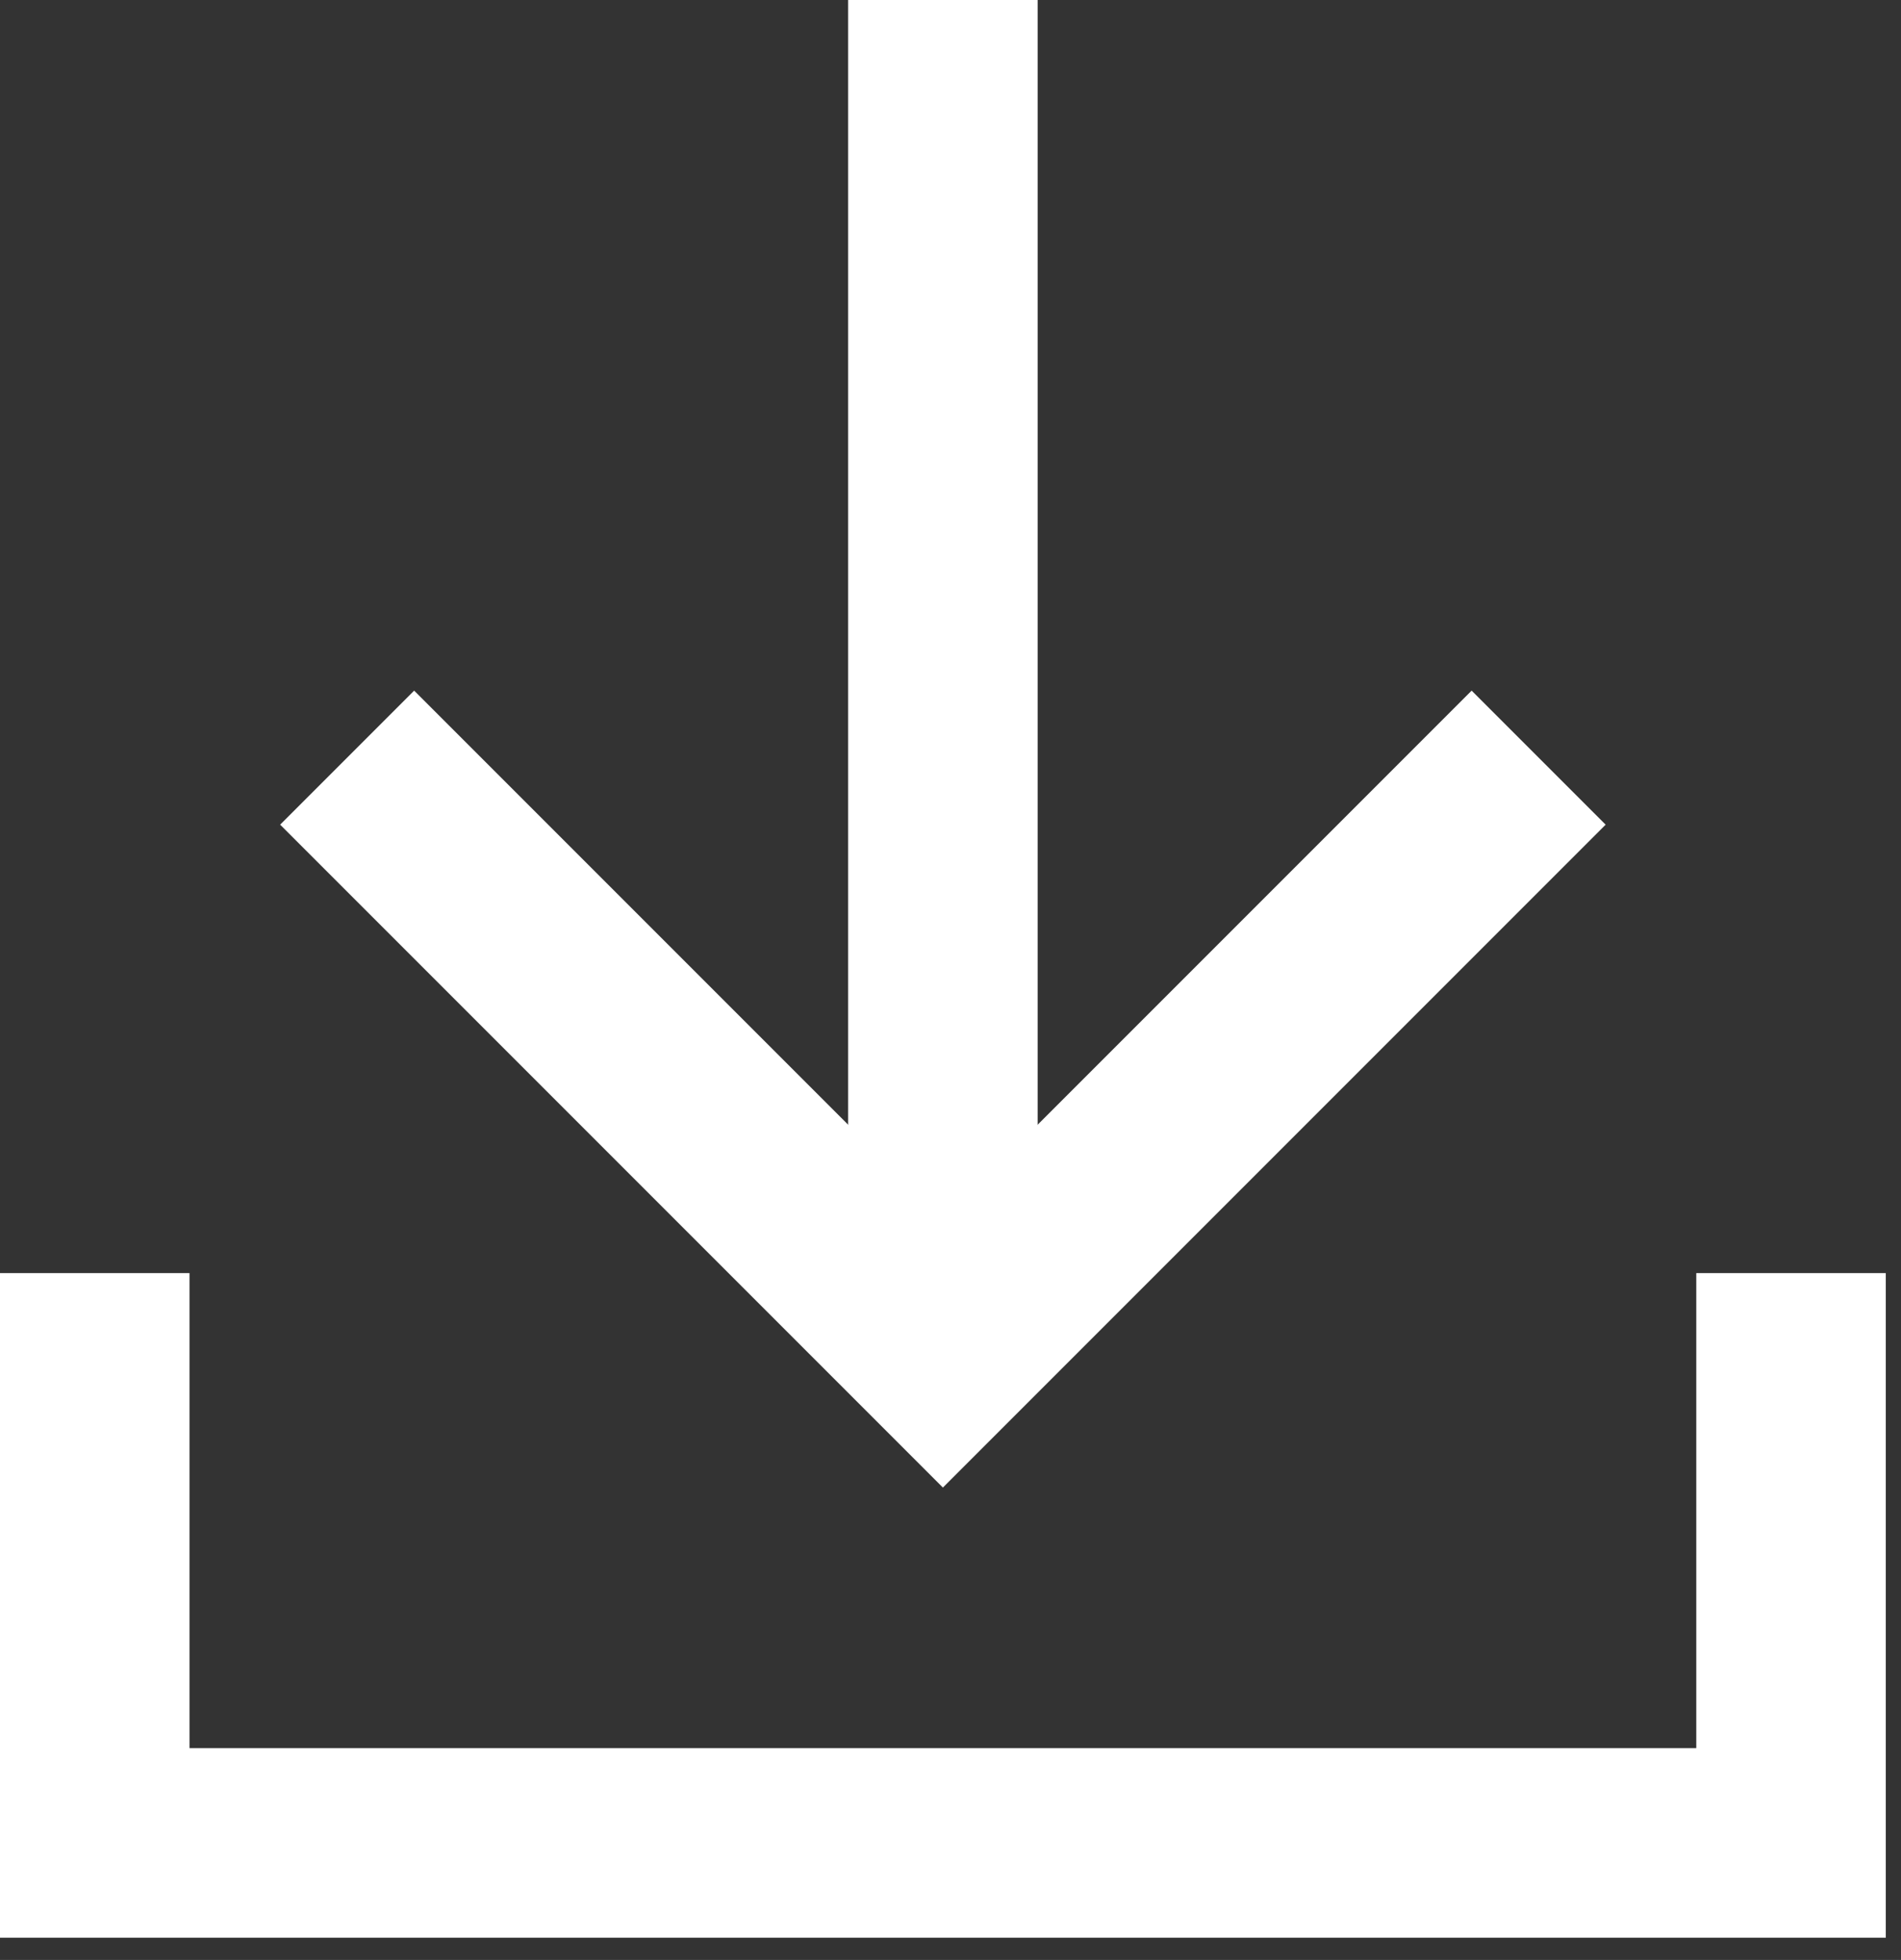 <svg width="65" height="67" viewBox="0 0 65 67" fill="none" xmlns="http://www.w3.org/2000/svg">
<rect x="0" y="0" width="65" height="67" fill="#333333" stroke="none"/>
<g clip-path="url(#clip0_6_2)">
<path d="M32.24 0V44.02" stroke="white" stroke-width="6.48" stroke-miterlimit="10"/>
<path d="M52.61 25.9L32.24 46.27L11.87 25.9" stroke="white" stroke-width="6.48" stroke-miterlimit="10"/>
<path d="M3.24 43.52V63H61.24V43.52" stroke="white" stroke-width="6.48" stroke-miterlimit="10"/>
</g>
<defs>
<clipPath id="clip0_6_2">
<rect width="64.48" height="66.24" fill="white"/>
</clipPath>
</defs>
</svg>
